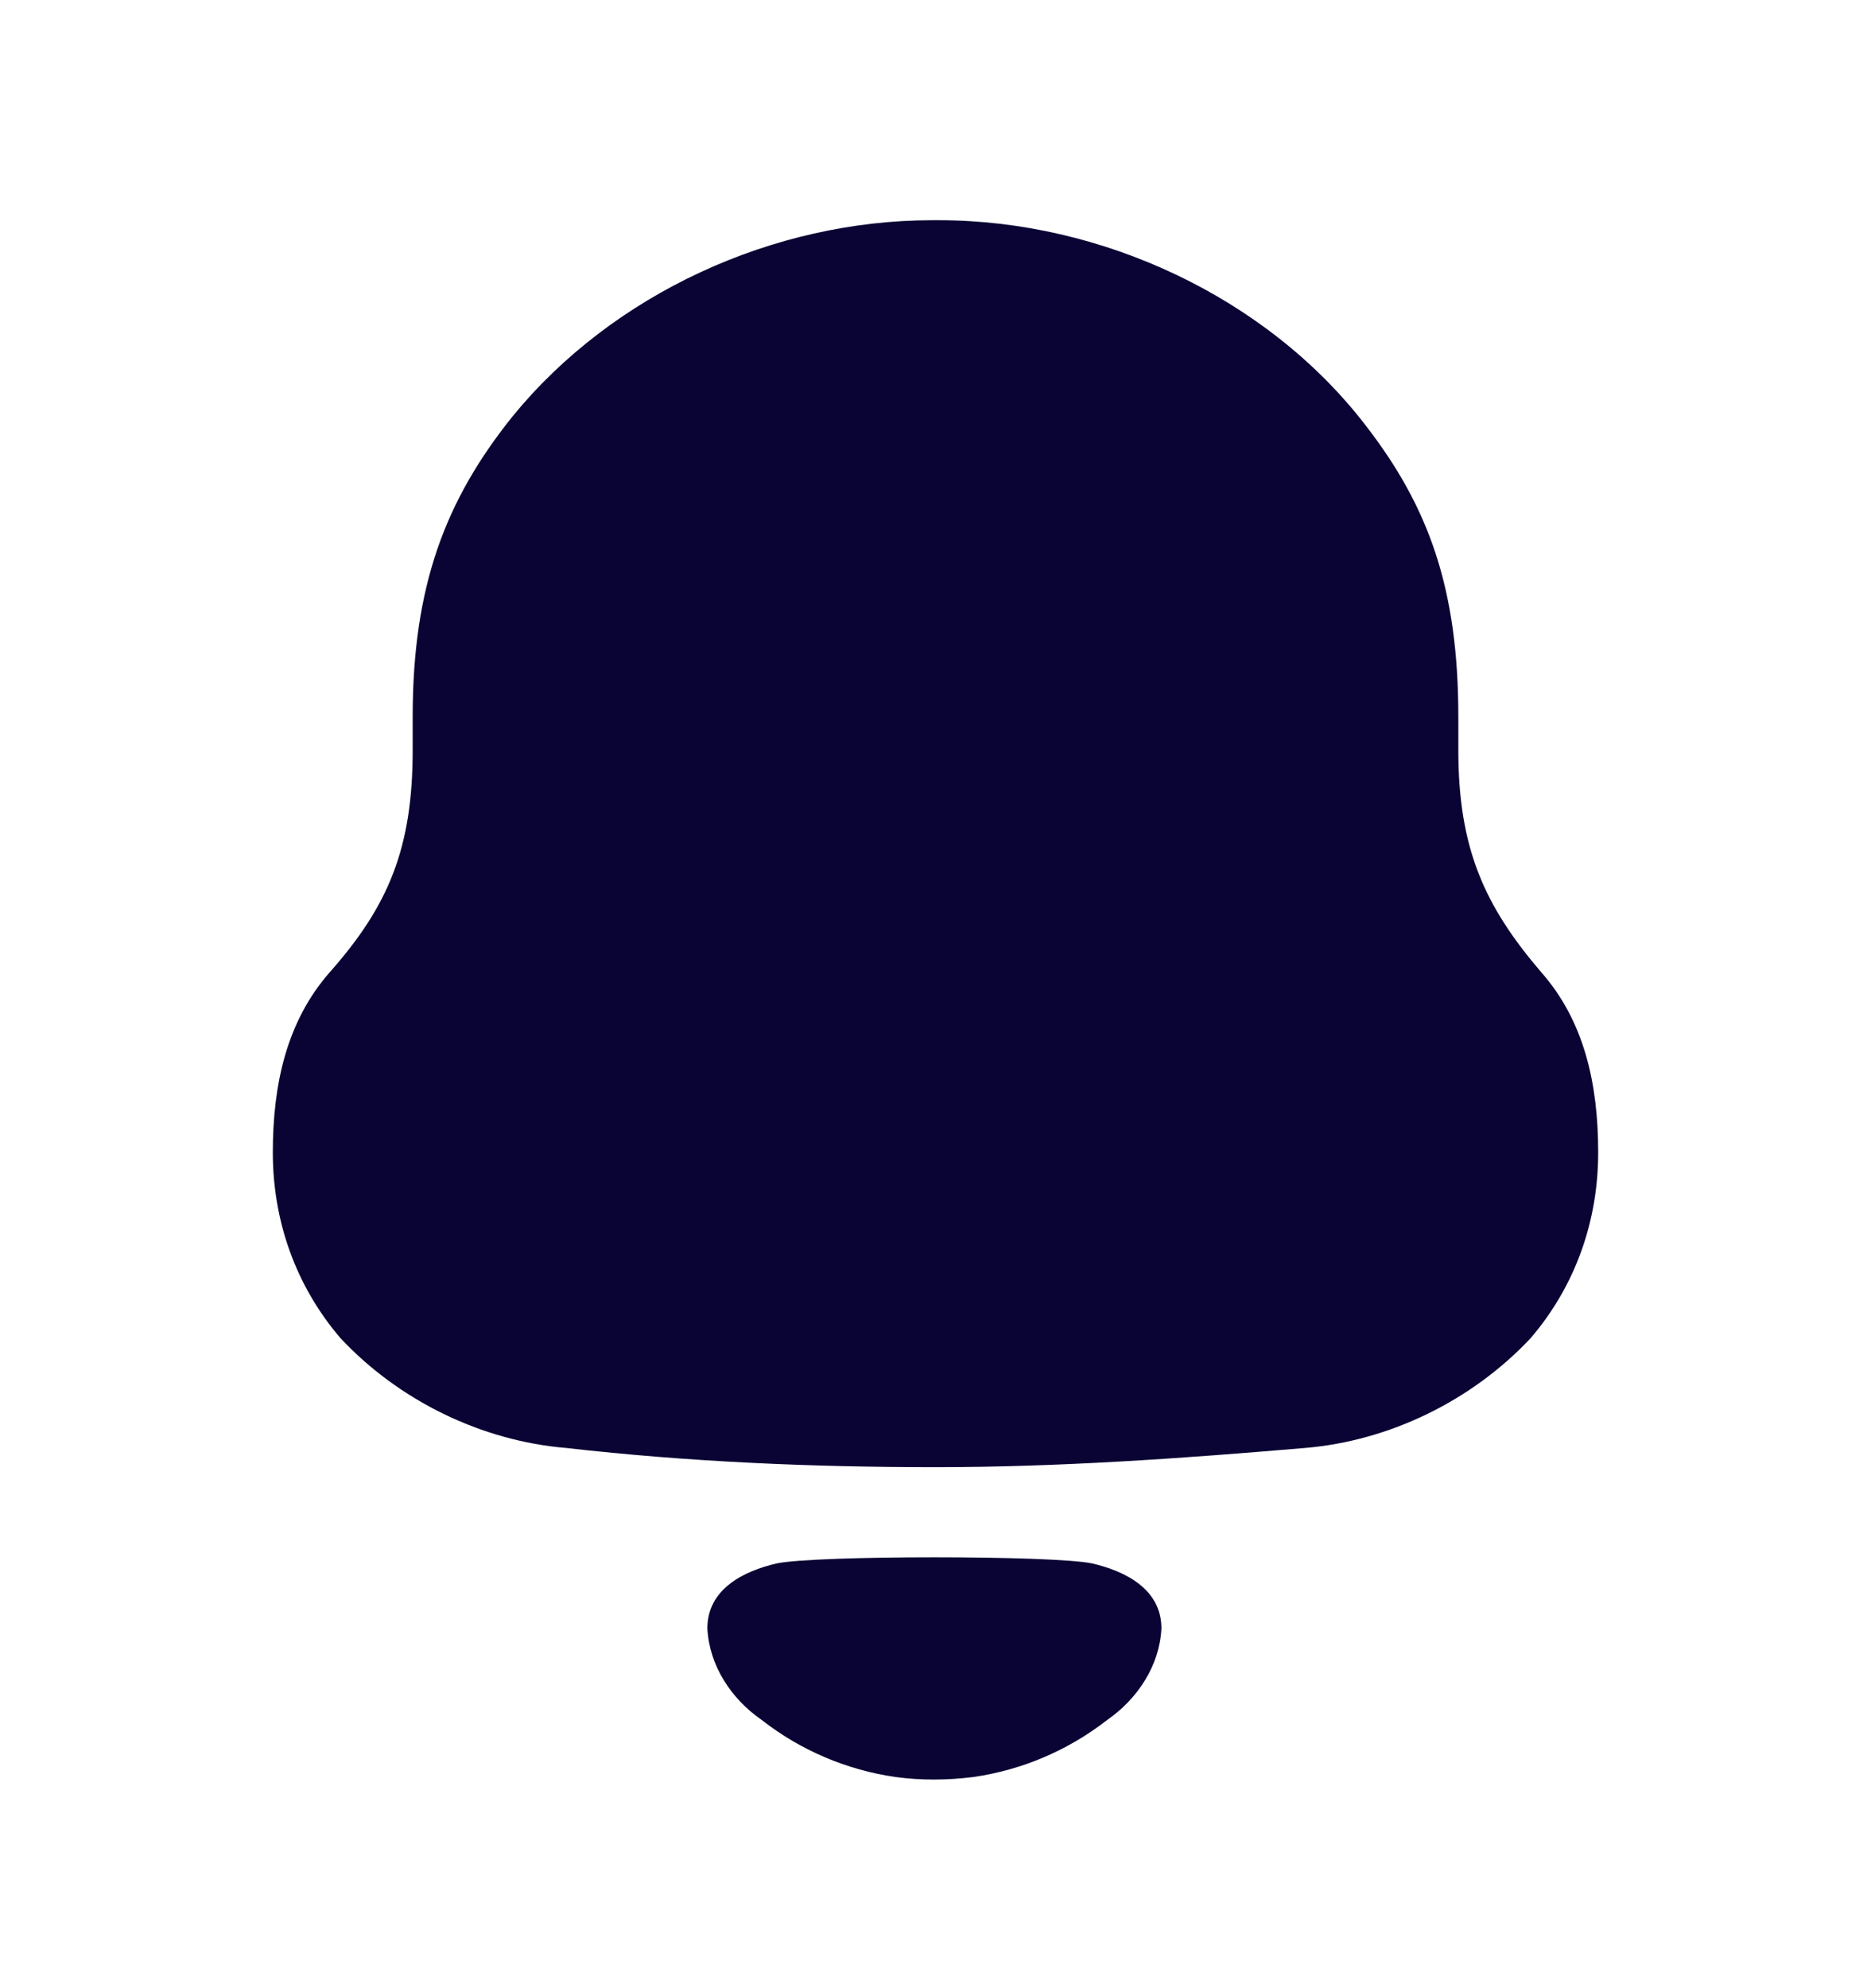 <svg width="16" height="17" viewBox="0 0 16 17" fill="none" xmlns="http://www.w3.org/2000/svg">
<path d="M6.642 13.368C6.975 13.298 9.006 13.298 9.339 13.368C9.624 13.434 9.932 13.588 9.932 13.924C9.916 14.243 9.728 14.526 9.469 14.706C9.133 14.968 8.739 15.134 8.327 15.194C8.099 15.223 7.875 15.224 7.655 15.194C7.242 15.134 6.848 14.968 6.513 14.706C6.253 14.526 6.066 14.243 6.049 13.924C6.049 13.588 6.357 13.434 6.642 13.368ZM8.03 1.883C9.417 1.883 10.834 2.541 11.675 3.633C12.221 4.336 12.471 5.038 12.471 6.13V6.414C12.471 7.251 12.693 7.745 13.18 8.313C13.549 8.732 13.667 9.27 13.667 9.854C13.667 10.436 13.475 10.99 13.092 11.439C12.589 11.977 11.881 12.321 11.158 12.381C10.111 12.47 9.062 12.545 8 12.545C6.938 12.545 5.89 12.5 4.843 12.381C4.119 12.321 3.411 11.977 2.909 11.439C2.526 10.99 2.333 10.436 2.333 9.854C2.333 9.27 2.452 8.732 2.82 8.313C3.323 7.745 3.529 7.251 3.529 6.414V6.13C3.529 5.008 3.809 4.275 4.385 3.558C5.241 2.511 6.613 1.883 7.971 1.883H8.03Z" fill="#0A0434"/>
</svg>
